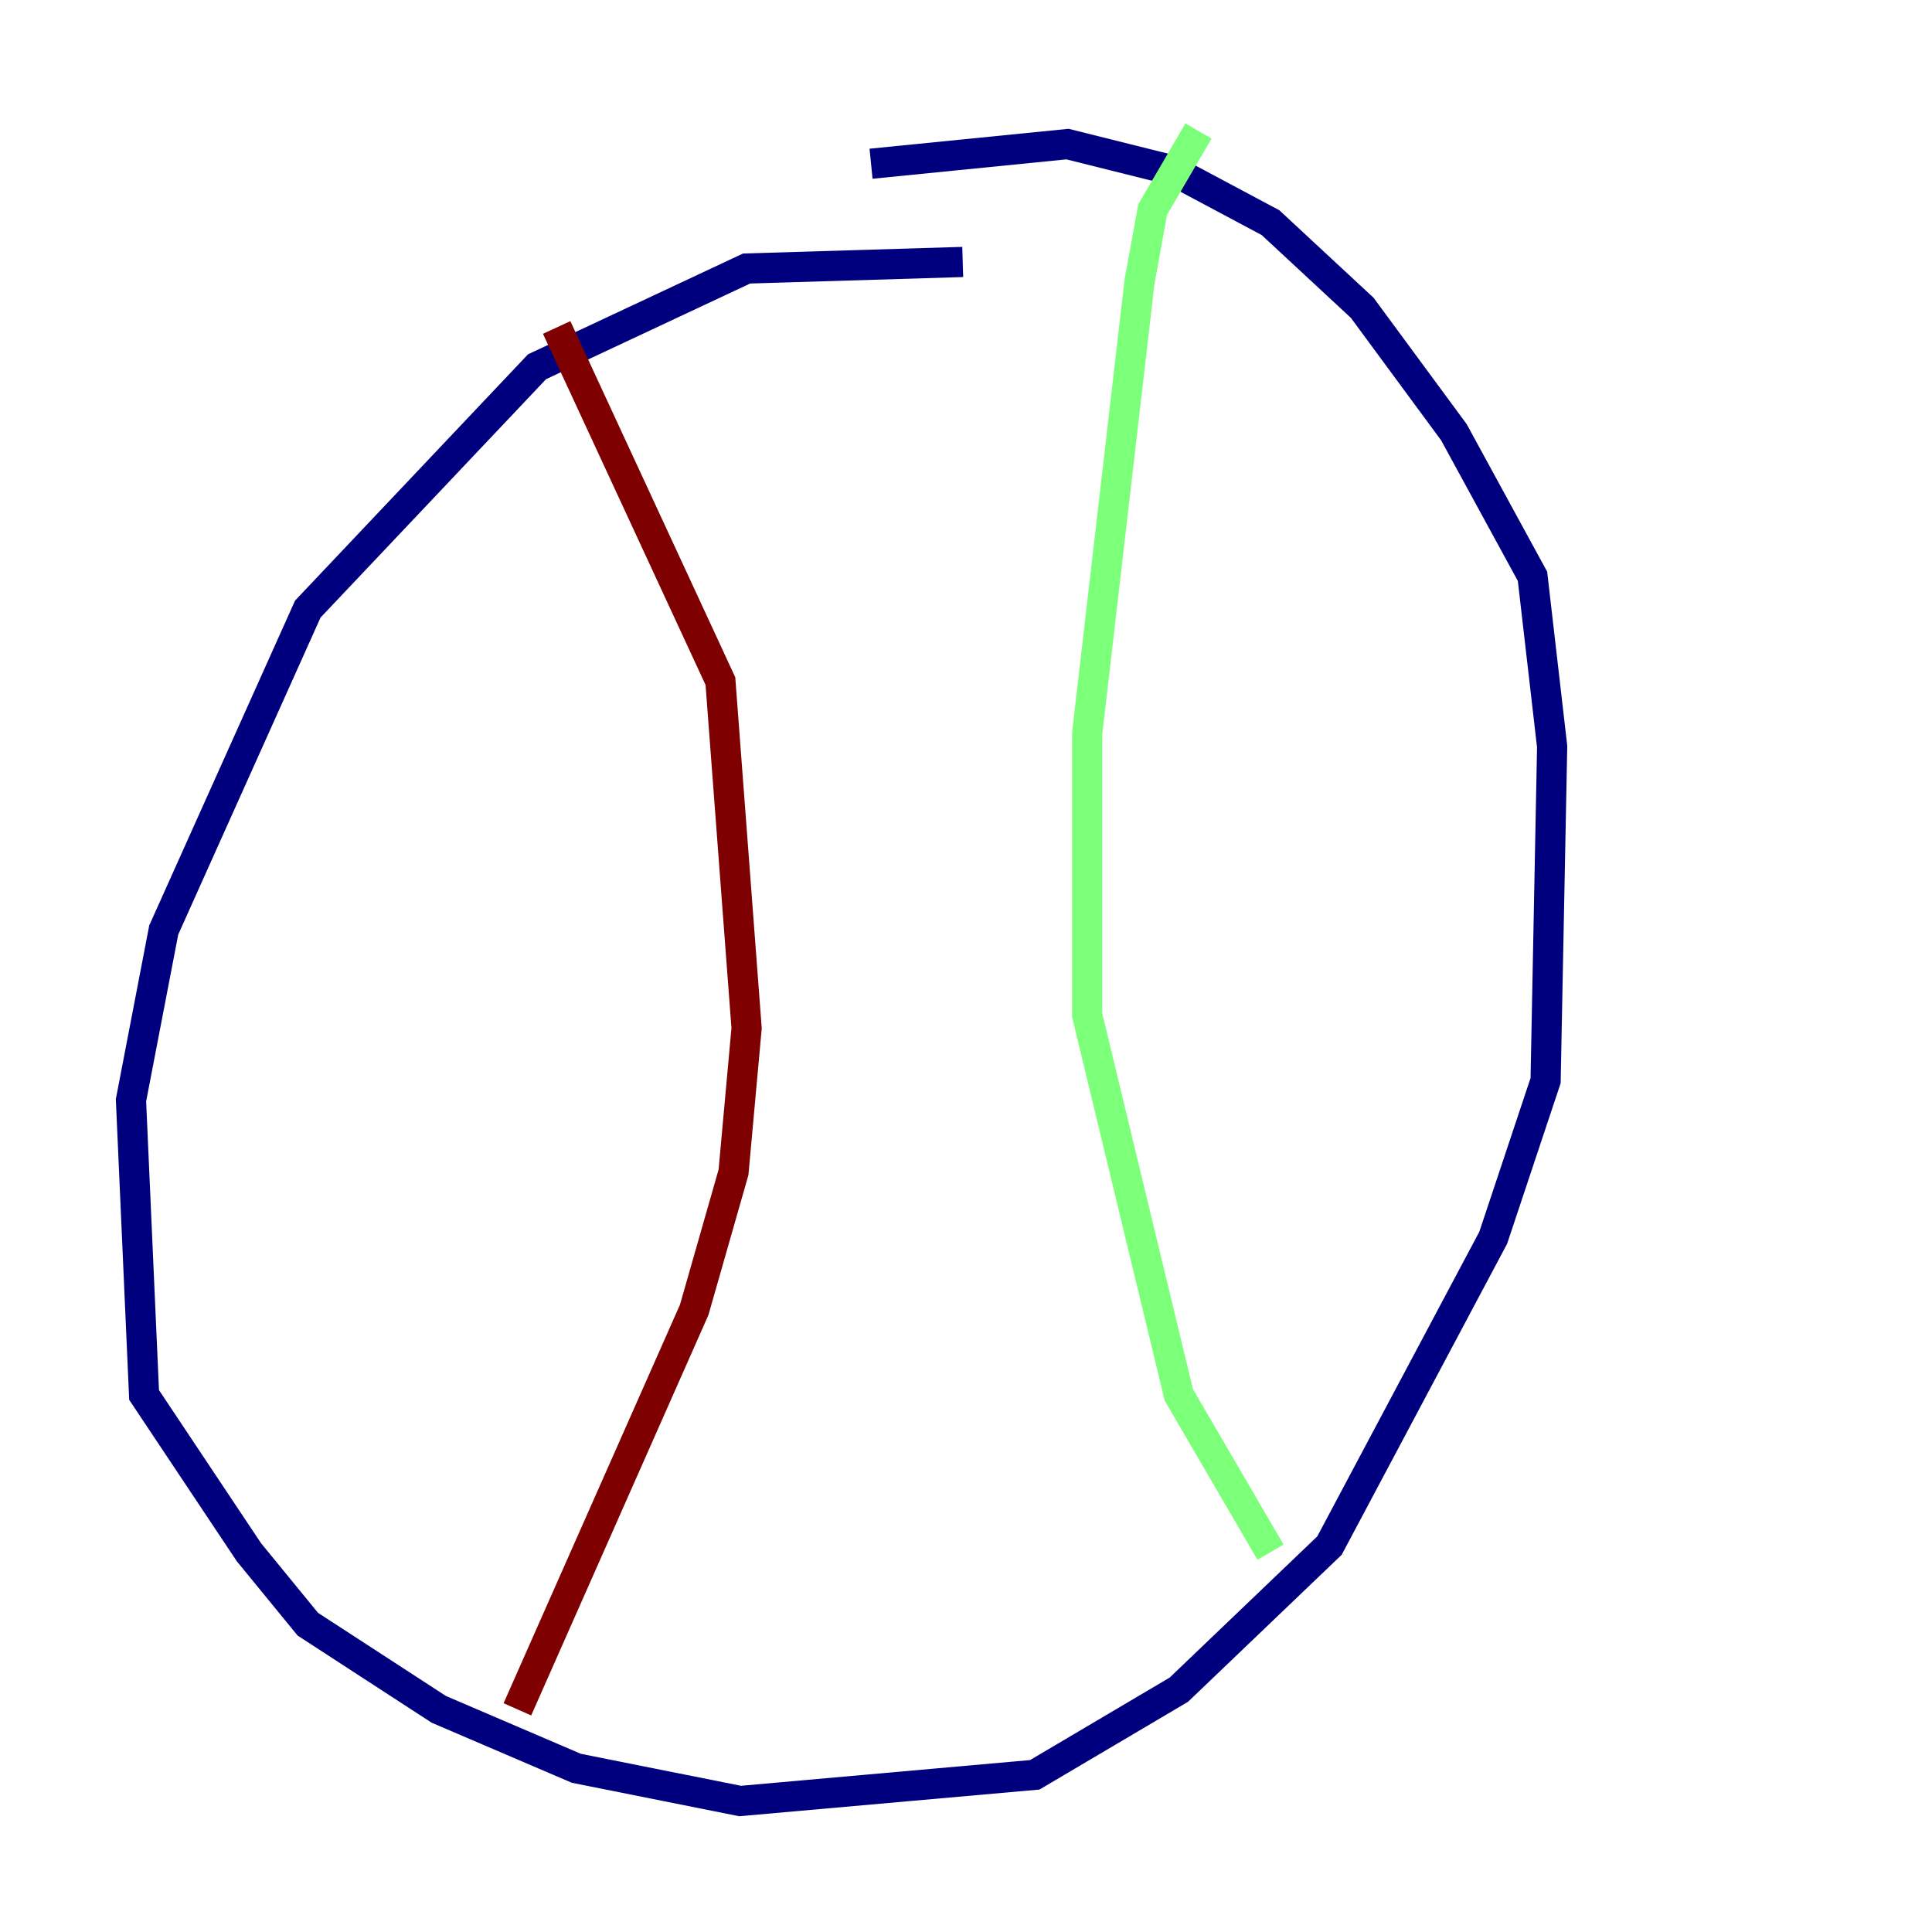 <?xml version="1.0" encoding="utf-8" ?>
<svg baseProfile="tiny" height="128" version="1.2" viewBox="0,0,128,128" width="128" xmlns="http://www.w3.org/2000/svg" xmlns:ev="http://www.w3.org/2001/xml-events" xmlns:xlink="http://www.w3.org/1999/xlink"><defs /><polyline fill="none" points="63.783,17.356 49.464,17.79 35.58,24.298 20.393,40.352 10.848,61.614 8.678,72.895 9.546,92.42 16.488,102.834 20.393,107.607 29.071,113.248 38.183,117.153 49.031,119.322 68.556,117.586 78.102,111.946 88.081,102.4 98.929,82.007 102.4,71.593 102.834,49.464 101.532,38.183 96.325,28.637 90.251,20.393 84.176,14.752 77.668,11.281 70.725,9.546 57.709,10.848" stroke="#00007f" stroke-width="2" /><polyline fill="none" points="79.403,8.678 76.366,13.885 75.498,18.658 72.027,48.597 72.027,67.254 78.102,92.42 84.176,102.834" stroke="#7cff79" stroke-width="2" /><polyline fill="none" points="36.881,21.695 47.729,45.125 49.464,68.122 48.597,77.668 45.993,86.78 34.278,113.248" stroke="#7f0000" stroke-width="2" /></svg>